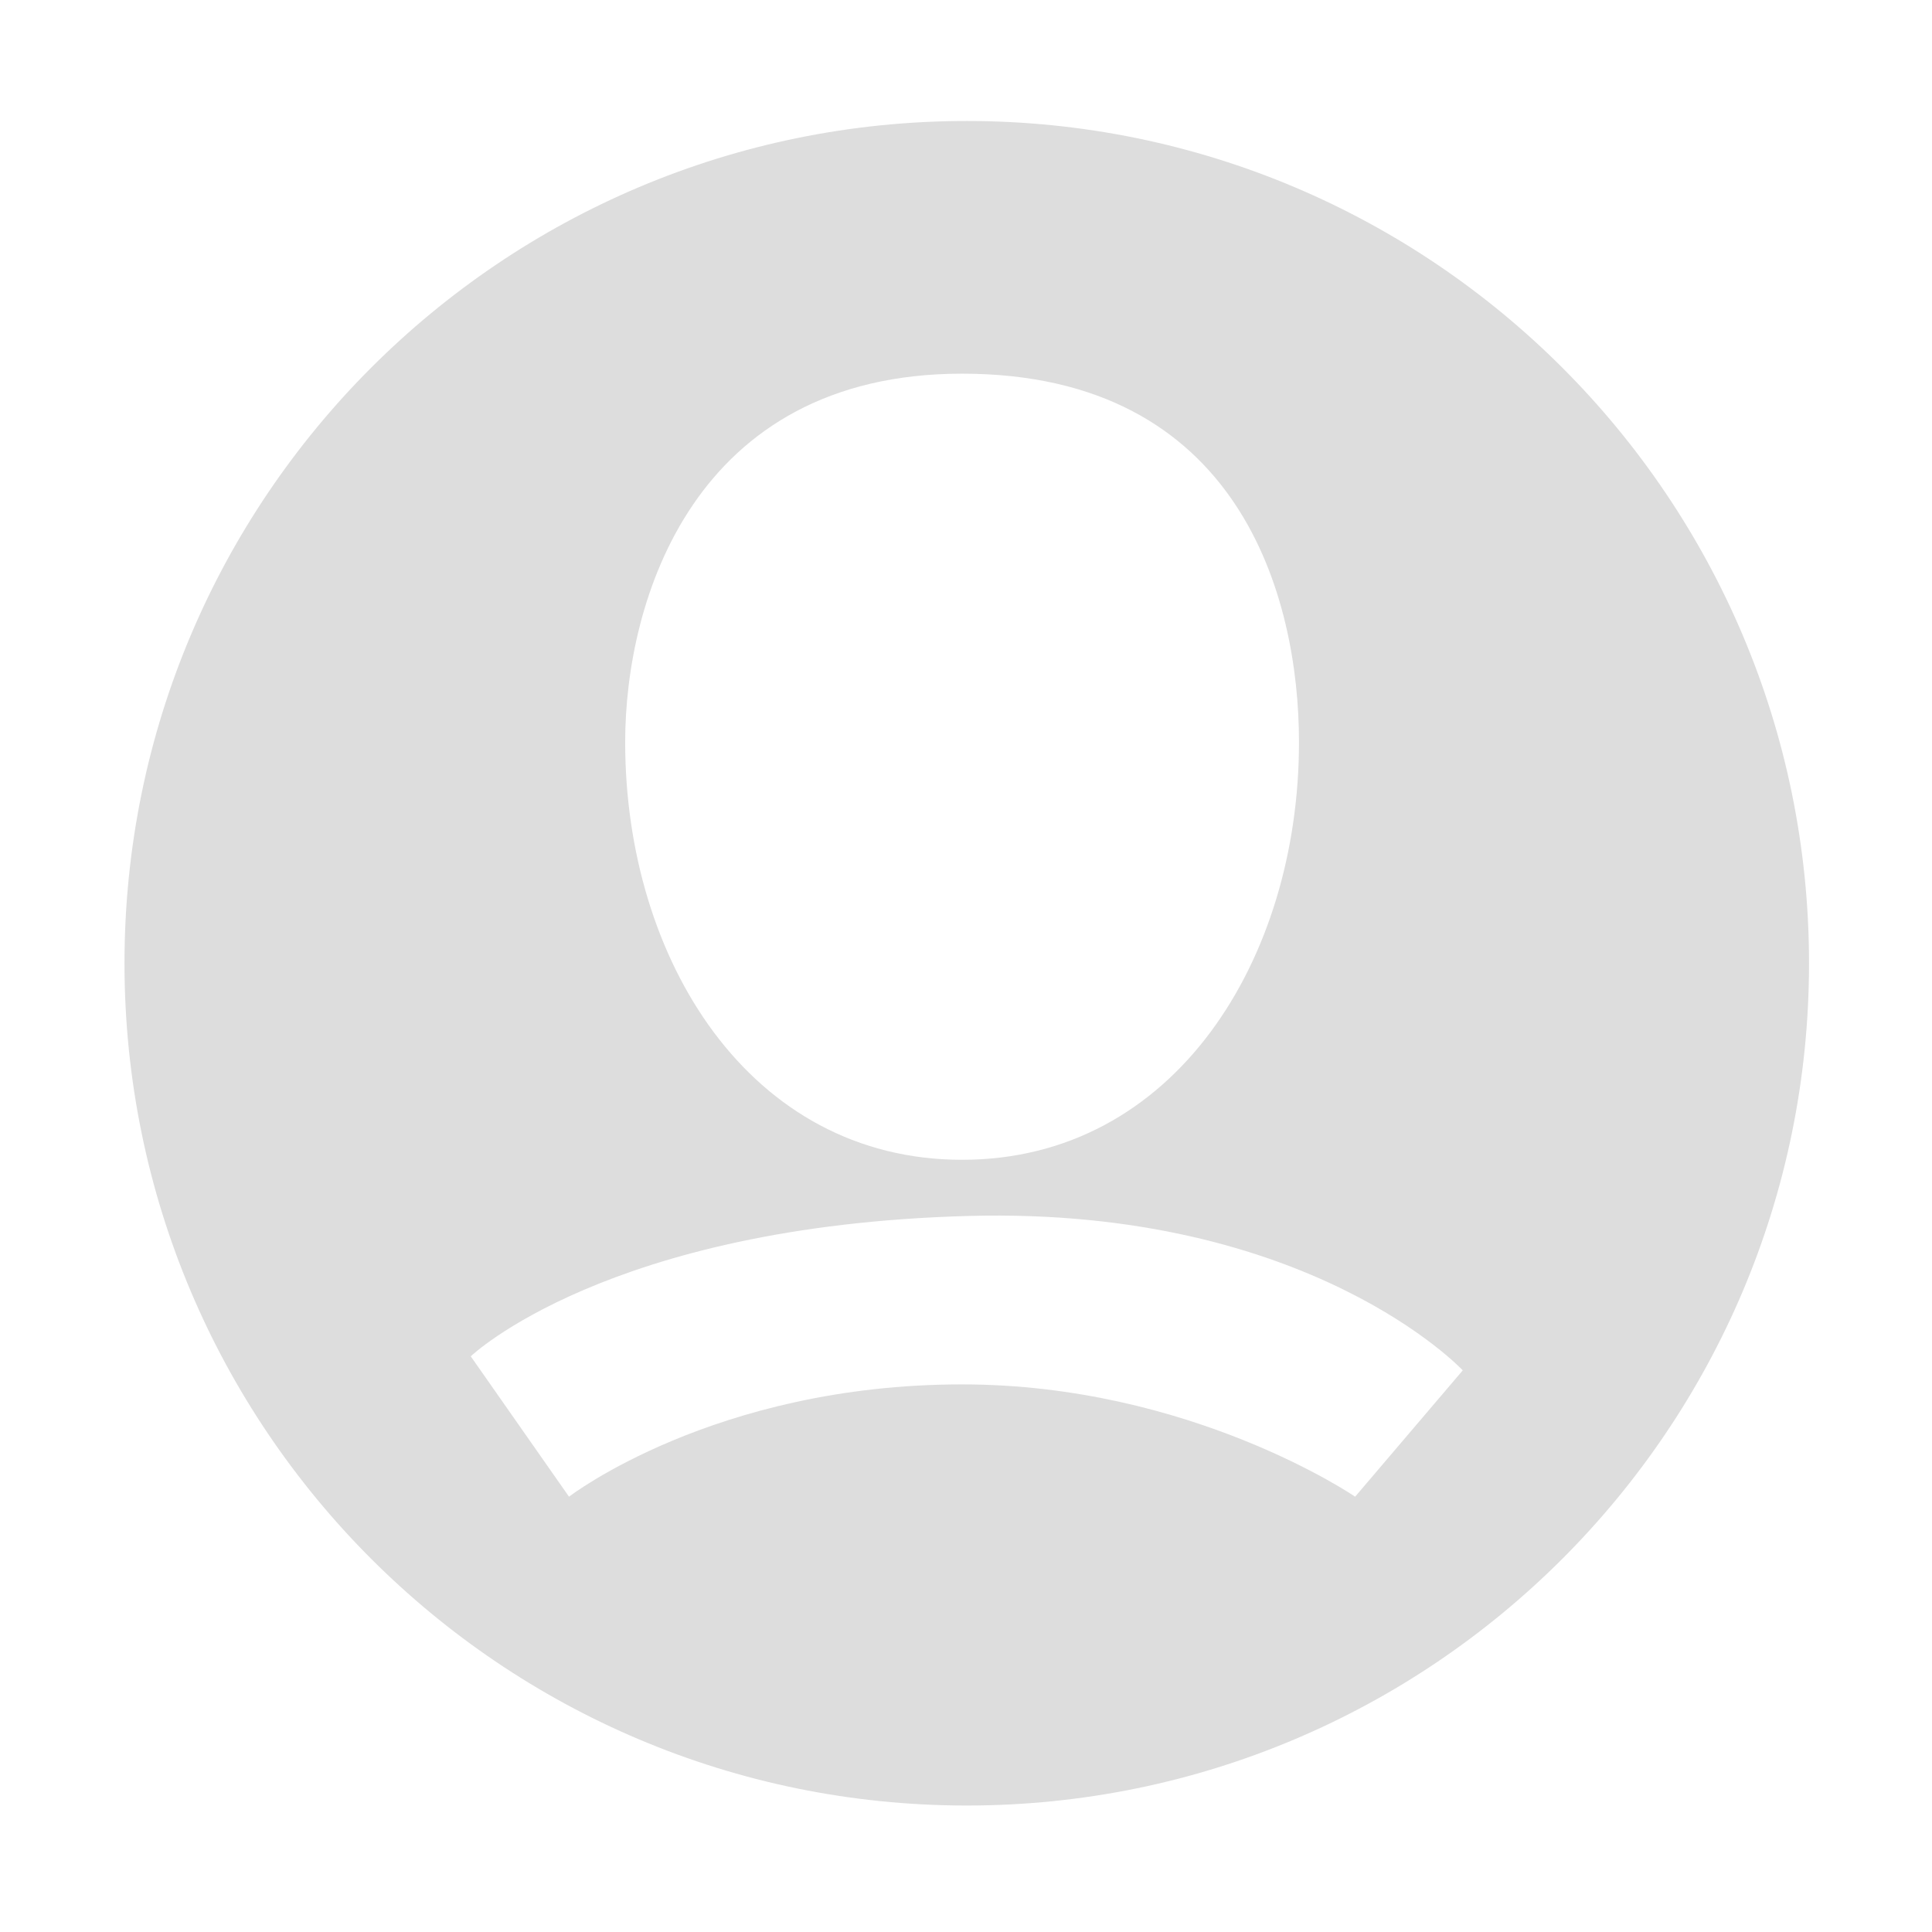<svg class="icon" viewBox="0 0 1024 1024" xmlns="http://www.w3.org/2000/svg" width="32" height="32">
    <defs>
        <style/>
    </defs>
    <path d="M512.402 64.128c-246.552 0-446.42 199.868-446.42 446.42 0 246.55 199.868 446.42 446.42 446.42s446.42-199.872 446.42-446.421c0-246.551-199.869-446.42-446.42-446.42zm-2.48 133.926c147.2 0 178.568 118.53 178.568 195.306 0 115.064-65.86 221.353-178.568 221.353S331.354 508.423 331.354 393.36c0-74.93 36.16-195.305 178.568-195.305zM718.25 793.28s-86.992-59.522-208.33-59.522c-131.247 0-208.33 59.522-208.33 59.522l-52.081-74.403s72.269-69.303 264.131-74.404c180.732-4.806 261.653 81.844 261.653 81.844L718.25 793.28z" fill="#ddd"/>
</svg>
